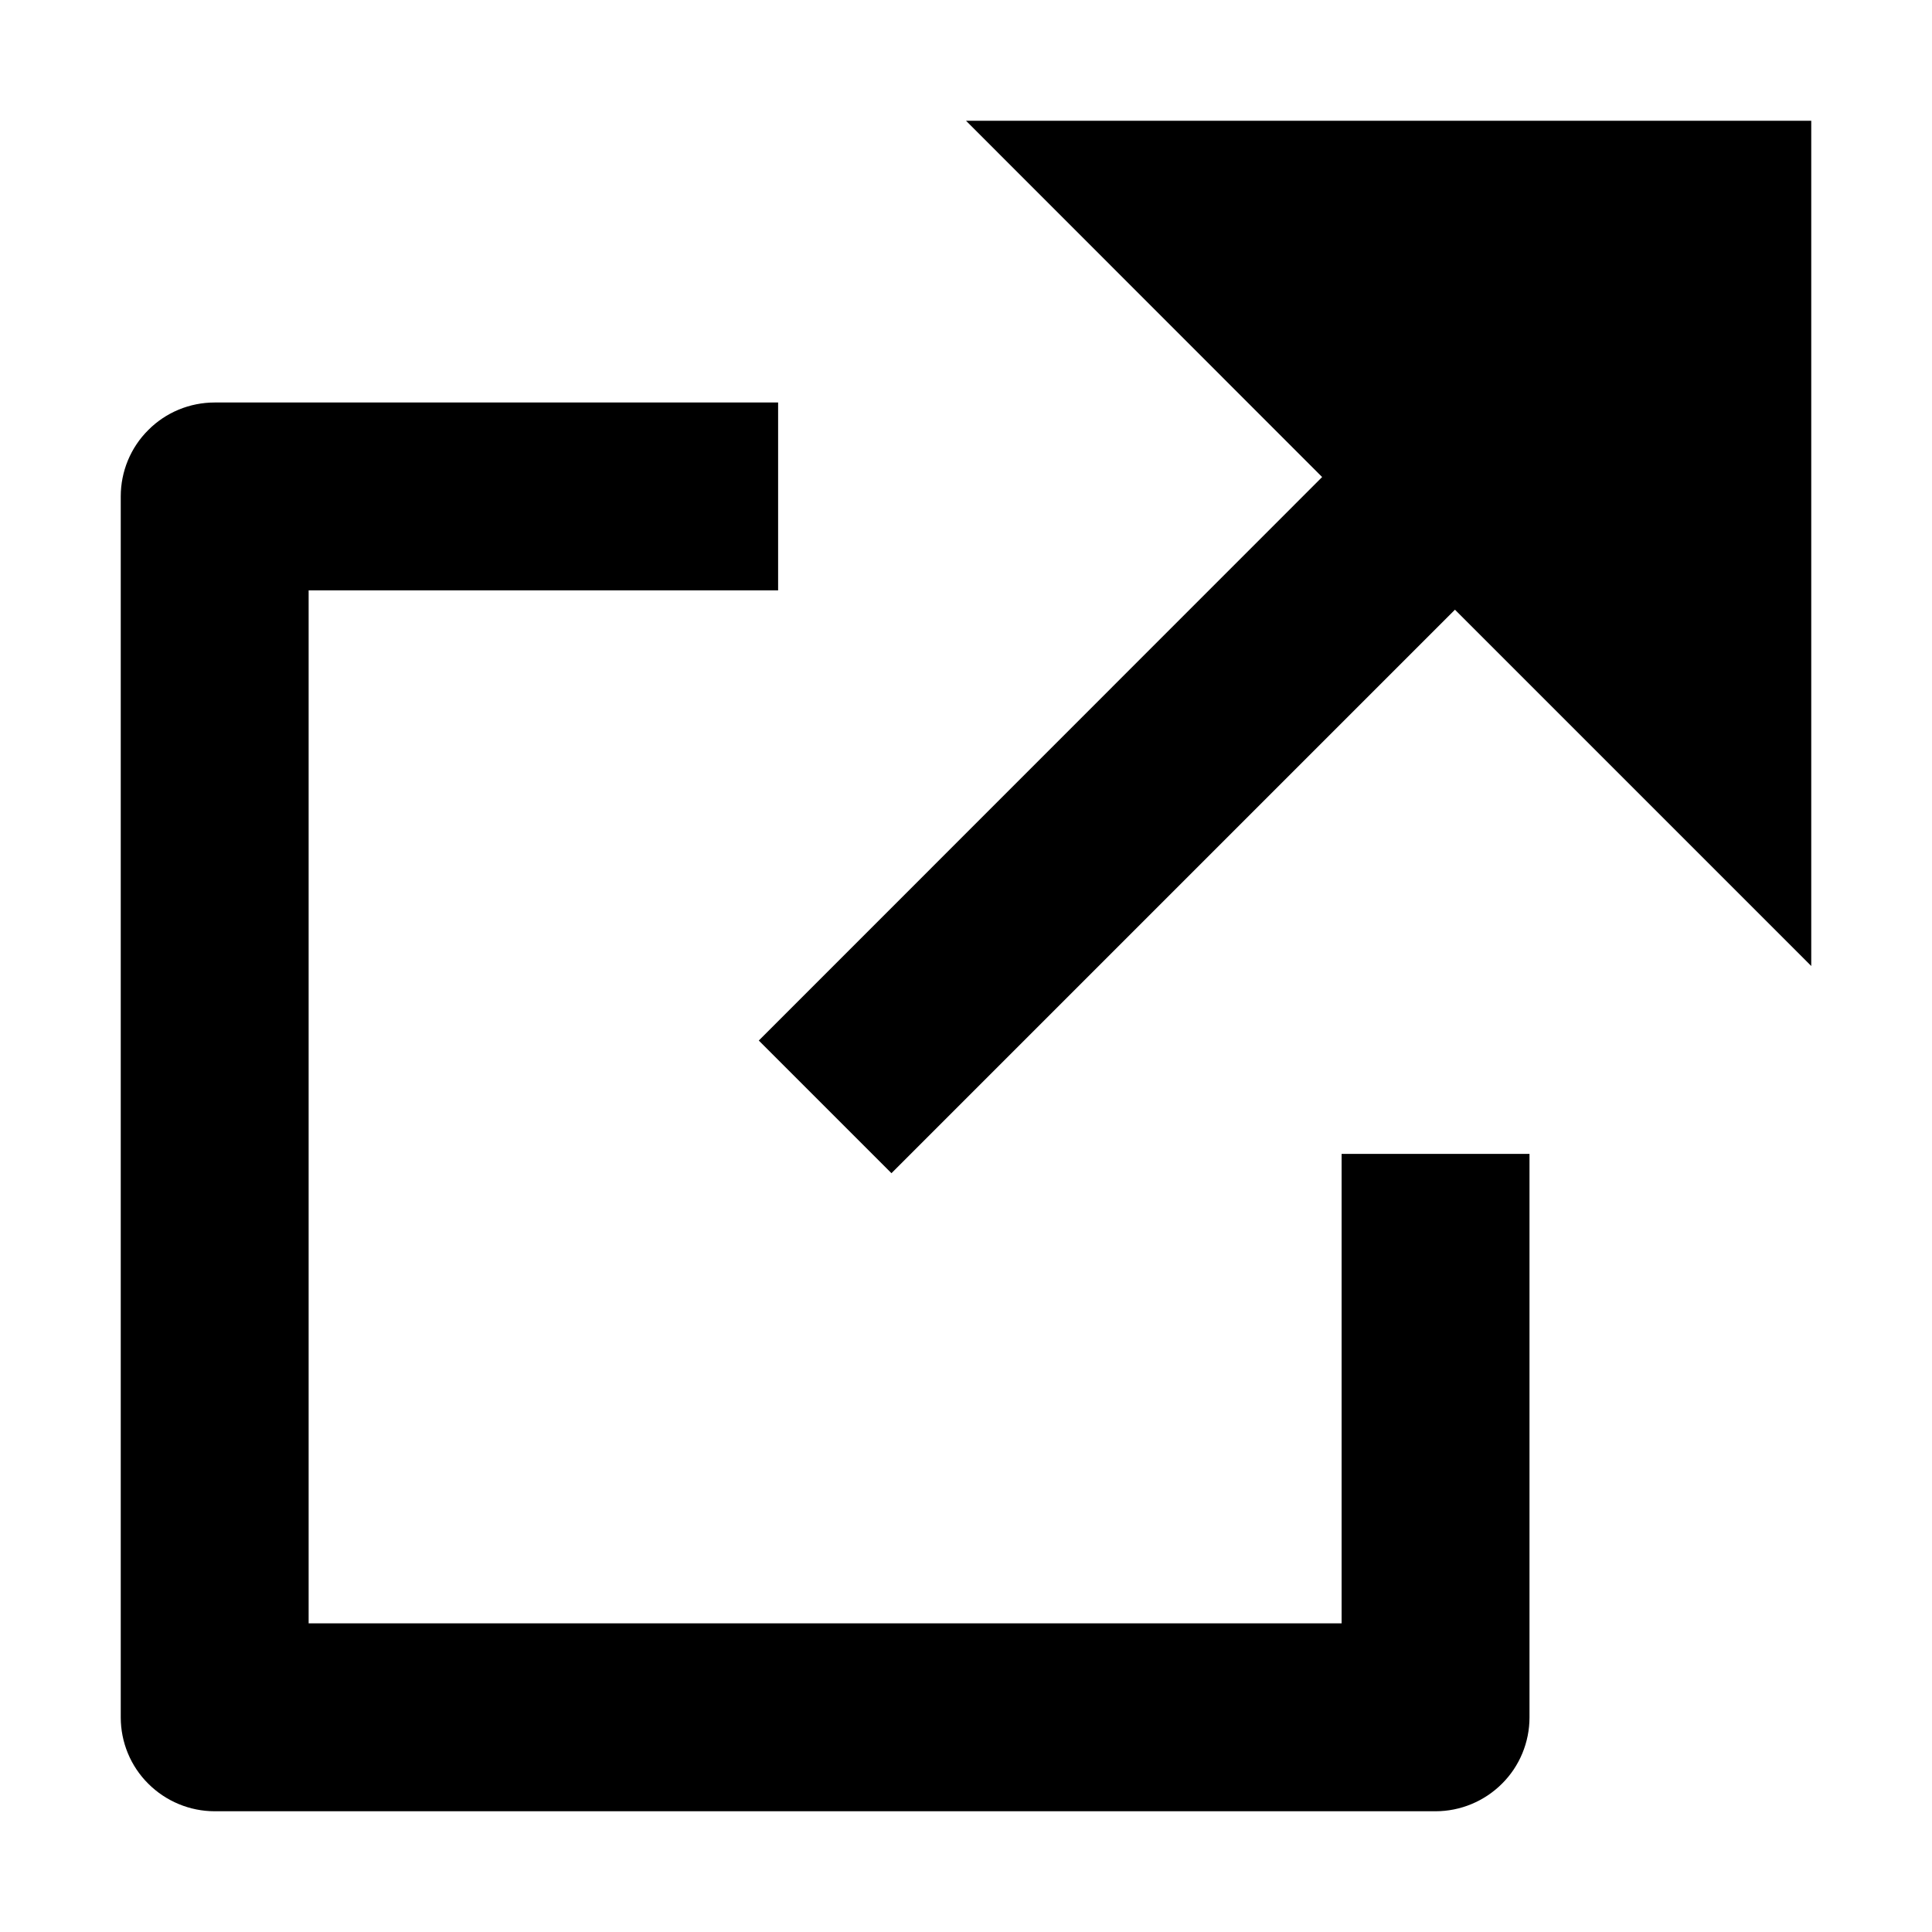 <svg width="12" height="12" viewBox="0 0 12 12" fill="none" xmlns="http://www.w3.org/2000/svg">
<path d="M4.833 2.5V3.667H1.917V10.083H8.333V7.167H9.5V10.667C9.5 10.821 9.439 10.97 9.329 11.079C9.22 11.188 9.071 11.25 8.917 11.25H1.333C1.179 11.25 1.03 11.188 0.921 11.079C0.811 10.97 0.75 10.821 0.75 10.667V3.083C0.75 2.929 0.811 2.78 0.921 2.671C1.03 2.561 1.179 2.5 1.333 2.5H4.833ZM11.25 0.75V6L9.037 3.787L5.537 7.287L4.713 6.463L8.212 2.963L6 0.75H11.25Z" fill="currentColor"/>
</svg>
